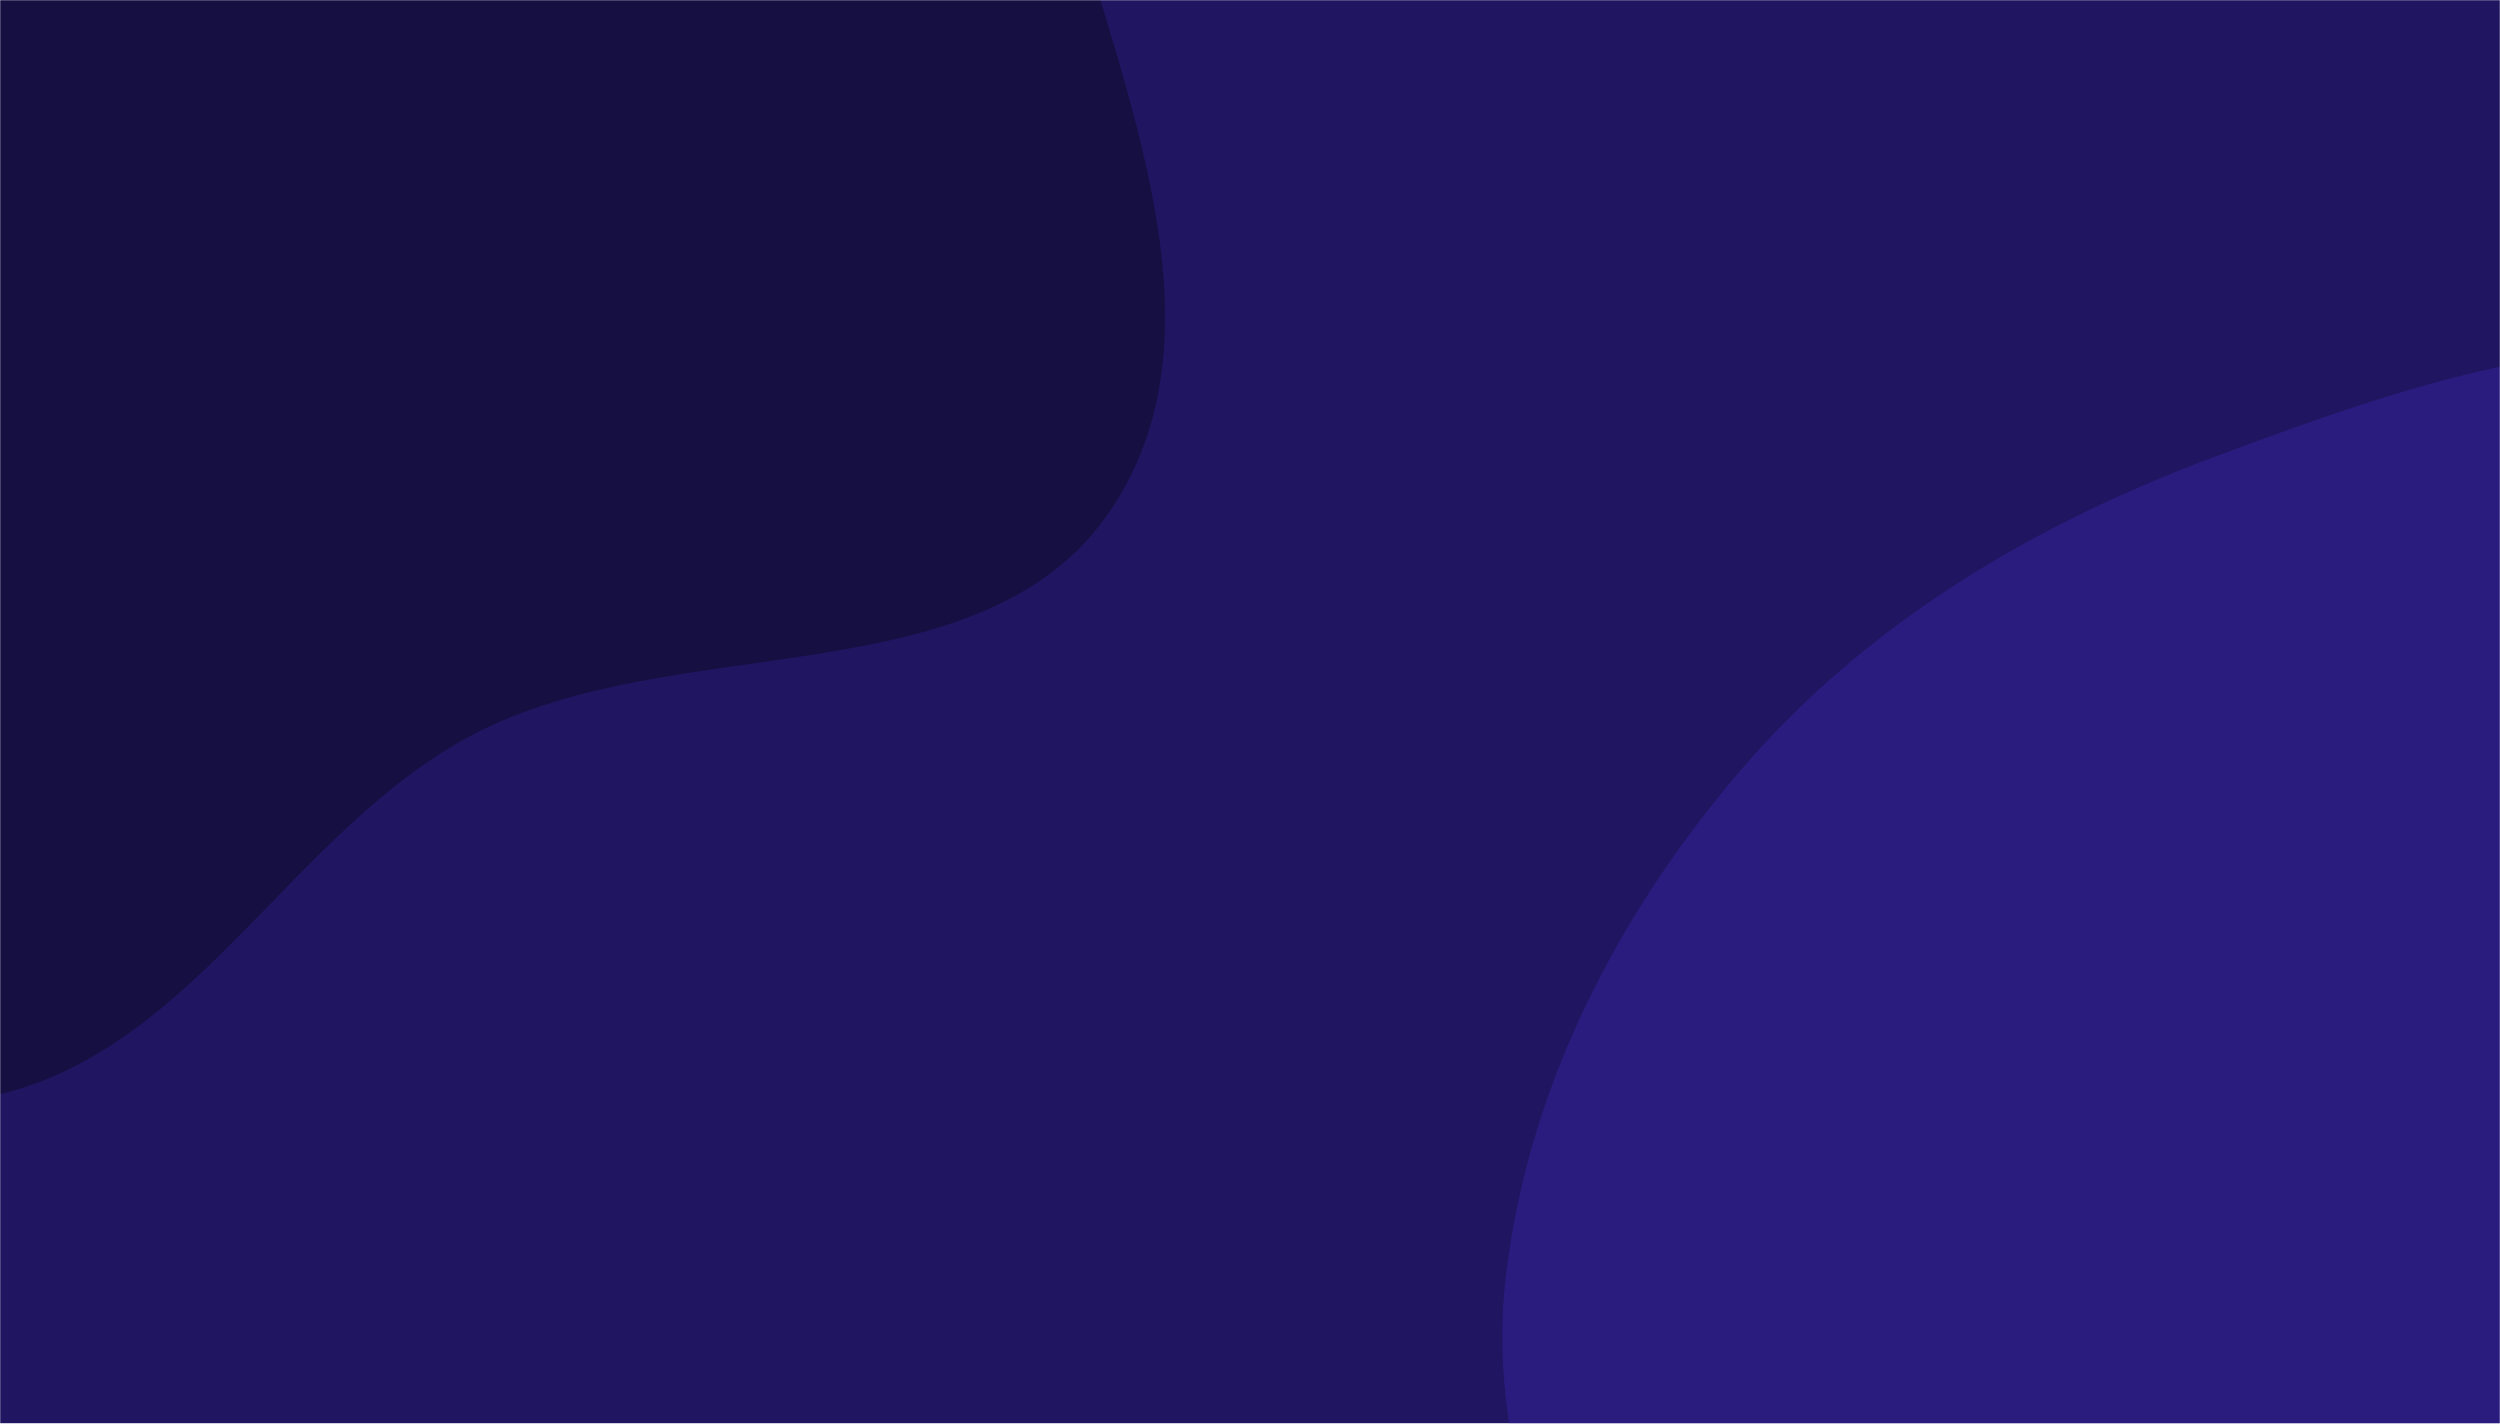 <svg xmlns="http://www.w3.org/2000/svg" version="1.1" xmlns:xlink="http://www.w3.org/1999/xlink" xmlns:svgjs="http://svgjs.dev/svgjs" width="1440" height="820" preserveAspectRatio="none" viewBox="0 0 1440 820"><g mask="url(&quot;#SvgjsMask1085&quot;)" fill="none"><rect width="1440" height="820" x="0" y="0" fill="rgba(31, 21, 96, 1)"></rect><path d="M0,630.257C113.035,602.925,169.166,477.535,272.039,423.301C389.731,361.254,567.332,403.61,640.584,292.545C712.03,184.218,639.441,38.581,608.971,-87.557C581.082,-203.011,558.029,-327.238,471.272,-408.36C387.432,-486.755,265.033,-499.602,151.351,-515.453C51.19,-529.419,-45.981,-514.163,-145.143,-494.31C-253.725,-472.572,-363.989,-457.451,-454.813,-394.098C-562.705,-318.839,-701.748,-233.182,-707.884,-101.778C-714.12,31.765,-542.656,100.917,-483.529,220.82C-427.077,335.297,-469.55,496.582,-372.142,579.064C-274.608,661.653,-124.224,660.294,0,630.257" fill="#150f42"></path><path d="M1440 1500.706C1563.059 1477.01 1637.399 1358.894 1741.206 1288.686 1841.84 1220.624 1998.998 1208.446 2040.791 1094.372 2083.012 979.129 1970.467 866.911 1939.211 748.224 1912.448 646.597 1924.482 537.181 1870.338 447.11 1810.101 346.905 1729.646 248.5 1617.981 213.851 1505.851 179.058 1386.439 221.9 1276.395 262.813 1172.376 301.486 1076.392 358.091 1003.935 442.147 931.602 526.06 879.337 627.522 867.102 737.63 855.08 845.82 907.719 944.978 936.393 1049.99 971.271 1177.723 955.054 1332.761 1053.719 1421.064 1153.708 1510.552 1308.234 1526.078 1440 1500.706" fill="#291c7e"></path></g><defs><mask id="SvgjsMask1085"><rect width="1440" height="820" fill="#ffffff"></rect></mask></defs></svg>